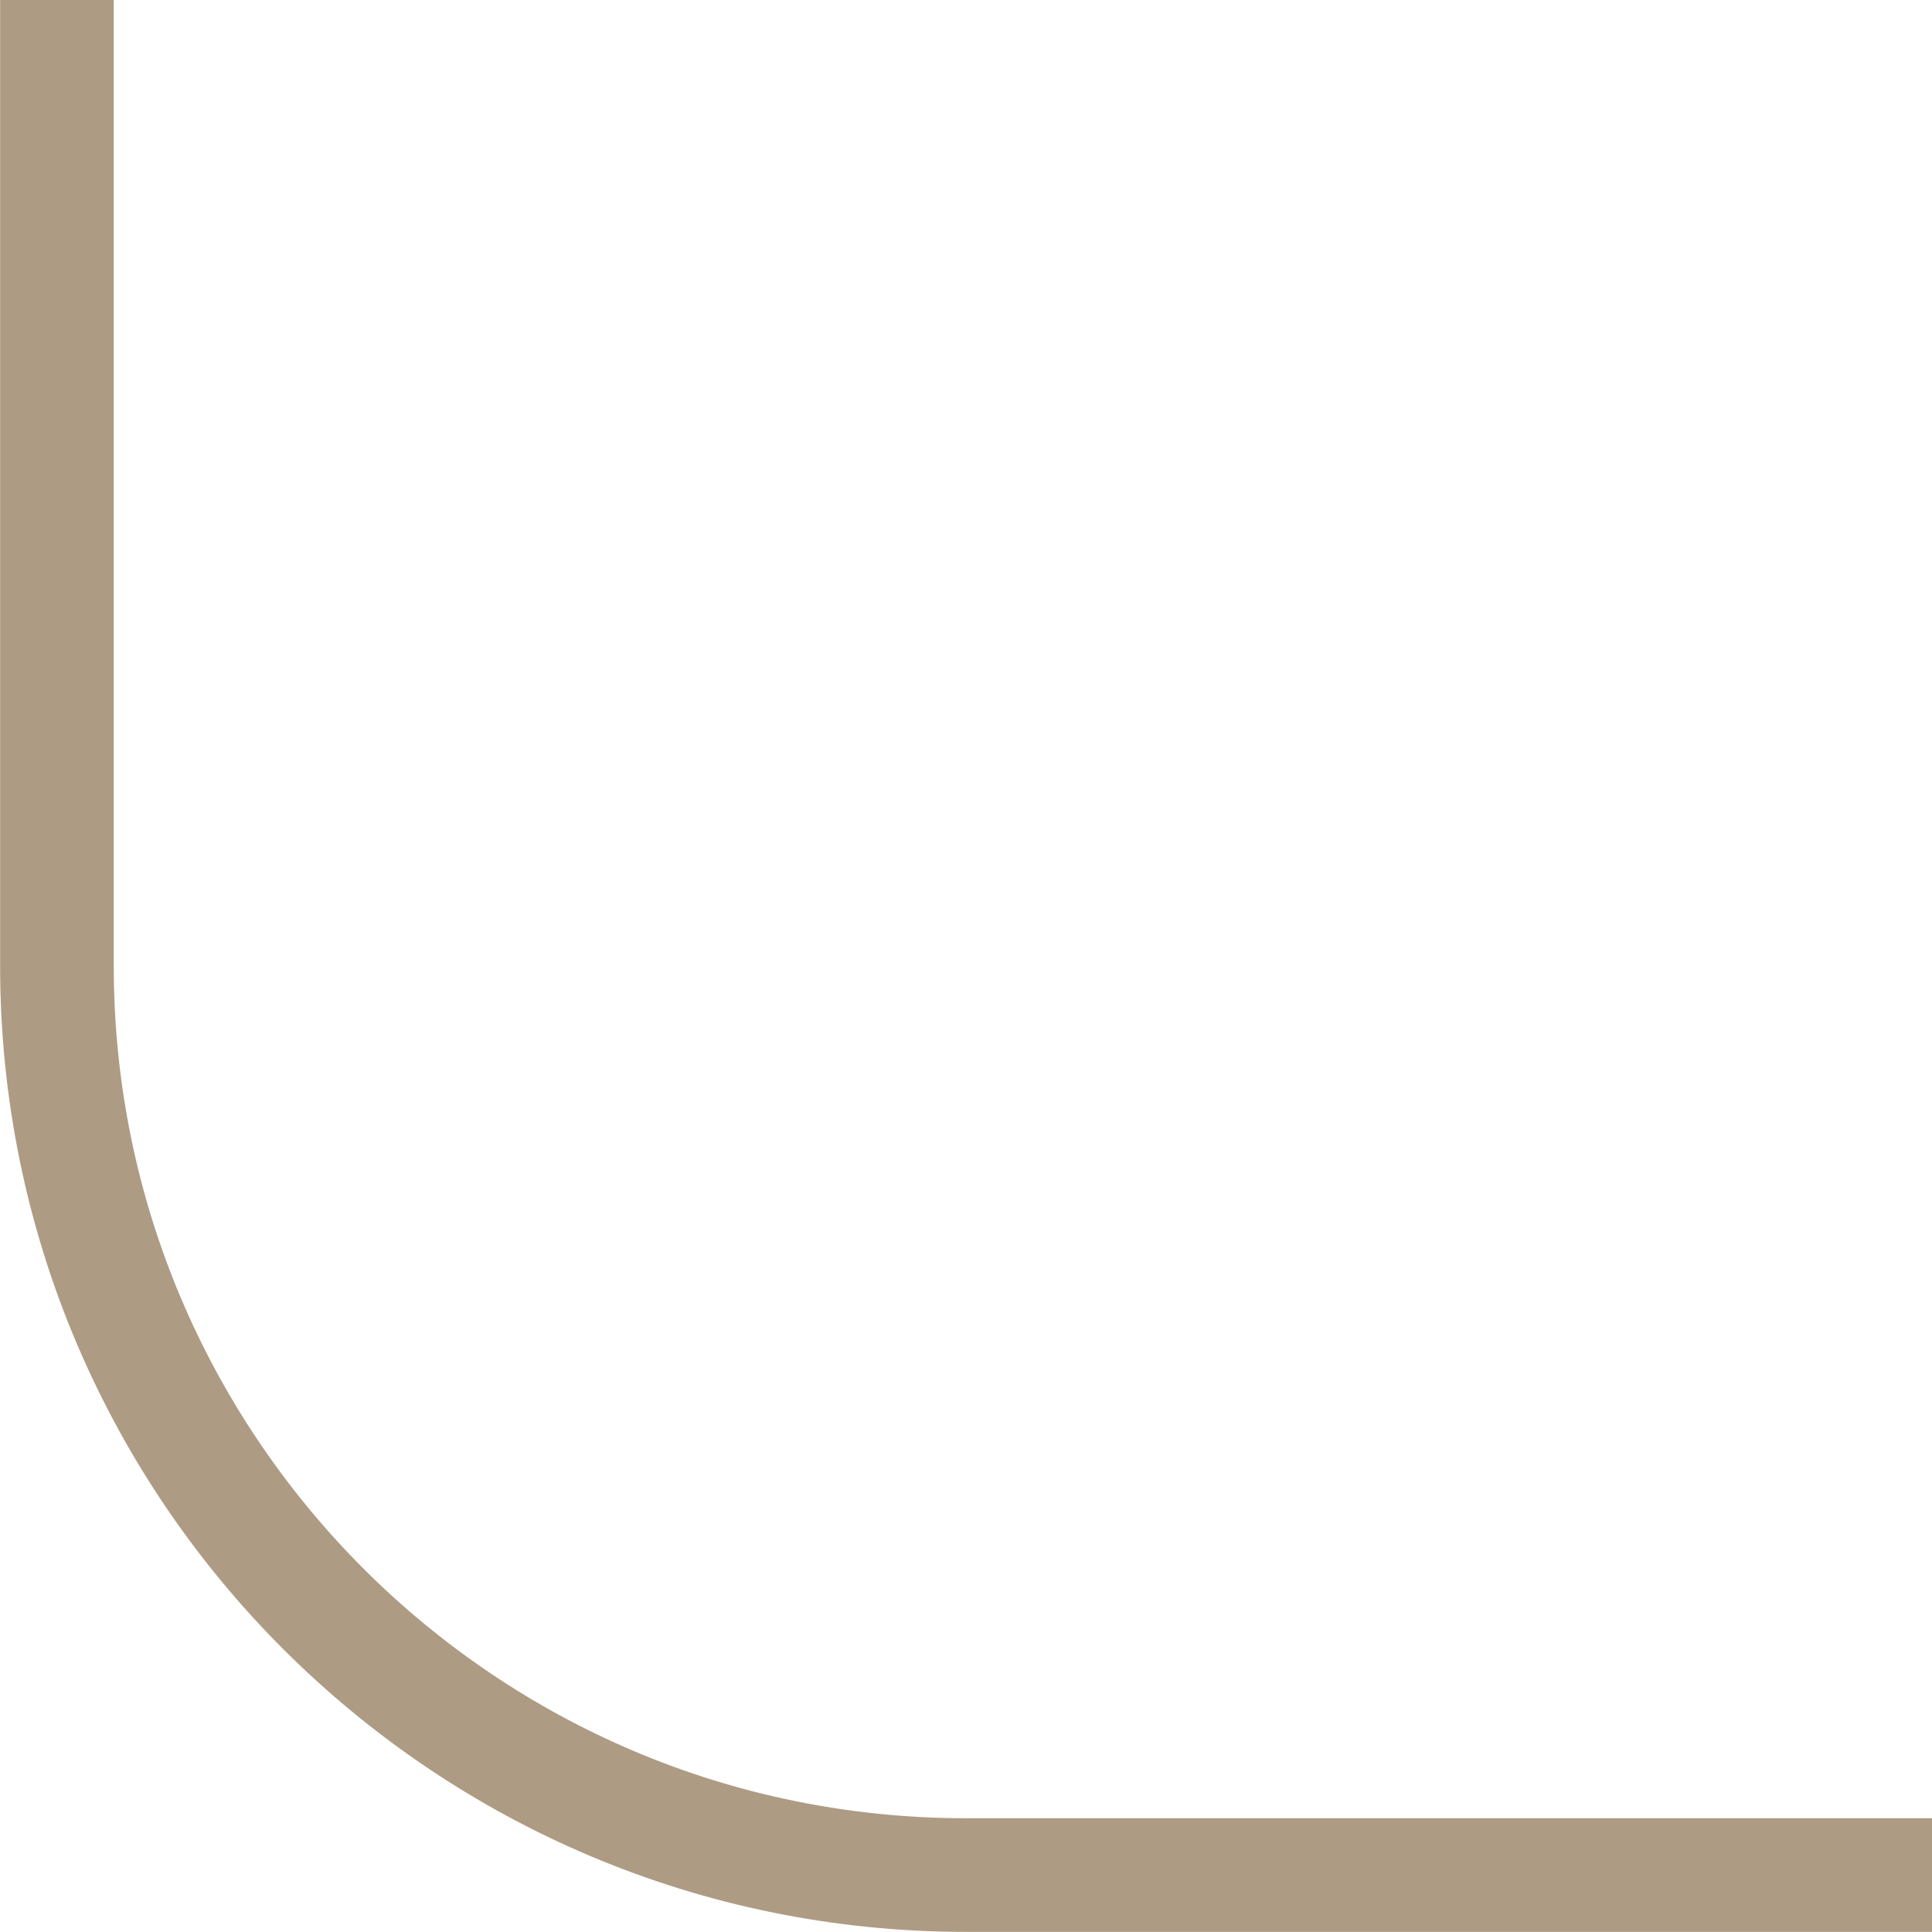 <svg width="17" height="17" viewBox="0 0 17 17" fill="none" xmlns="http://www.w3.org/2000/svg">
  <path d="M0.501 -0.001L0.501 8.499C0.501 12.917 4.083 16.499 8.501 16.499L17 16.499" stroke="#AE9B84" />
</svg>